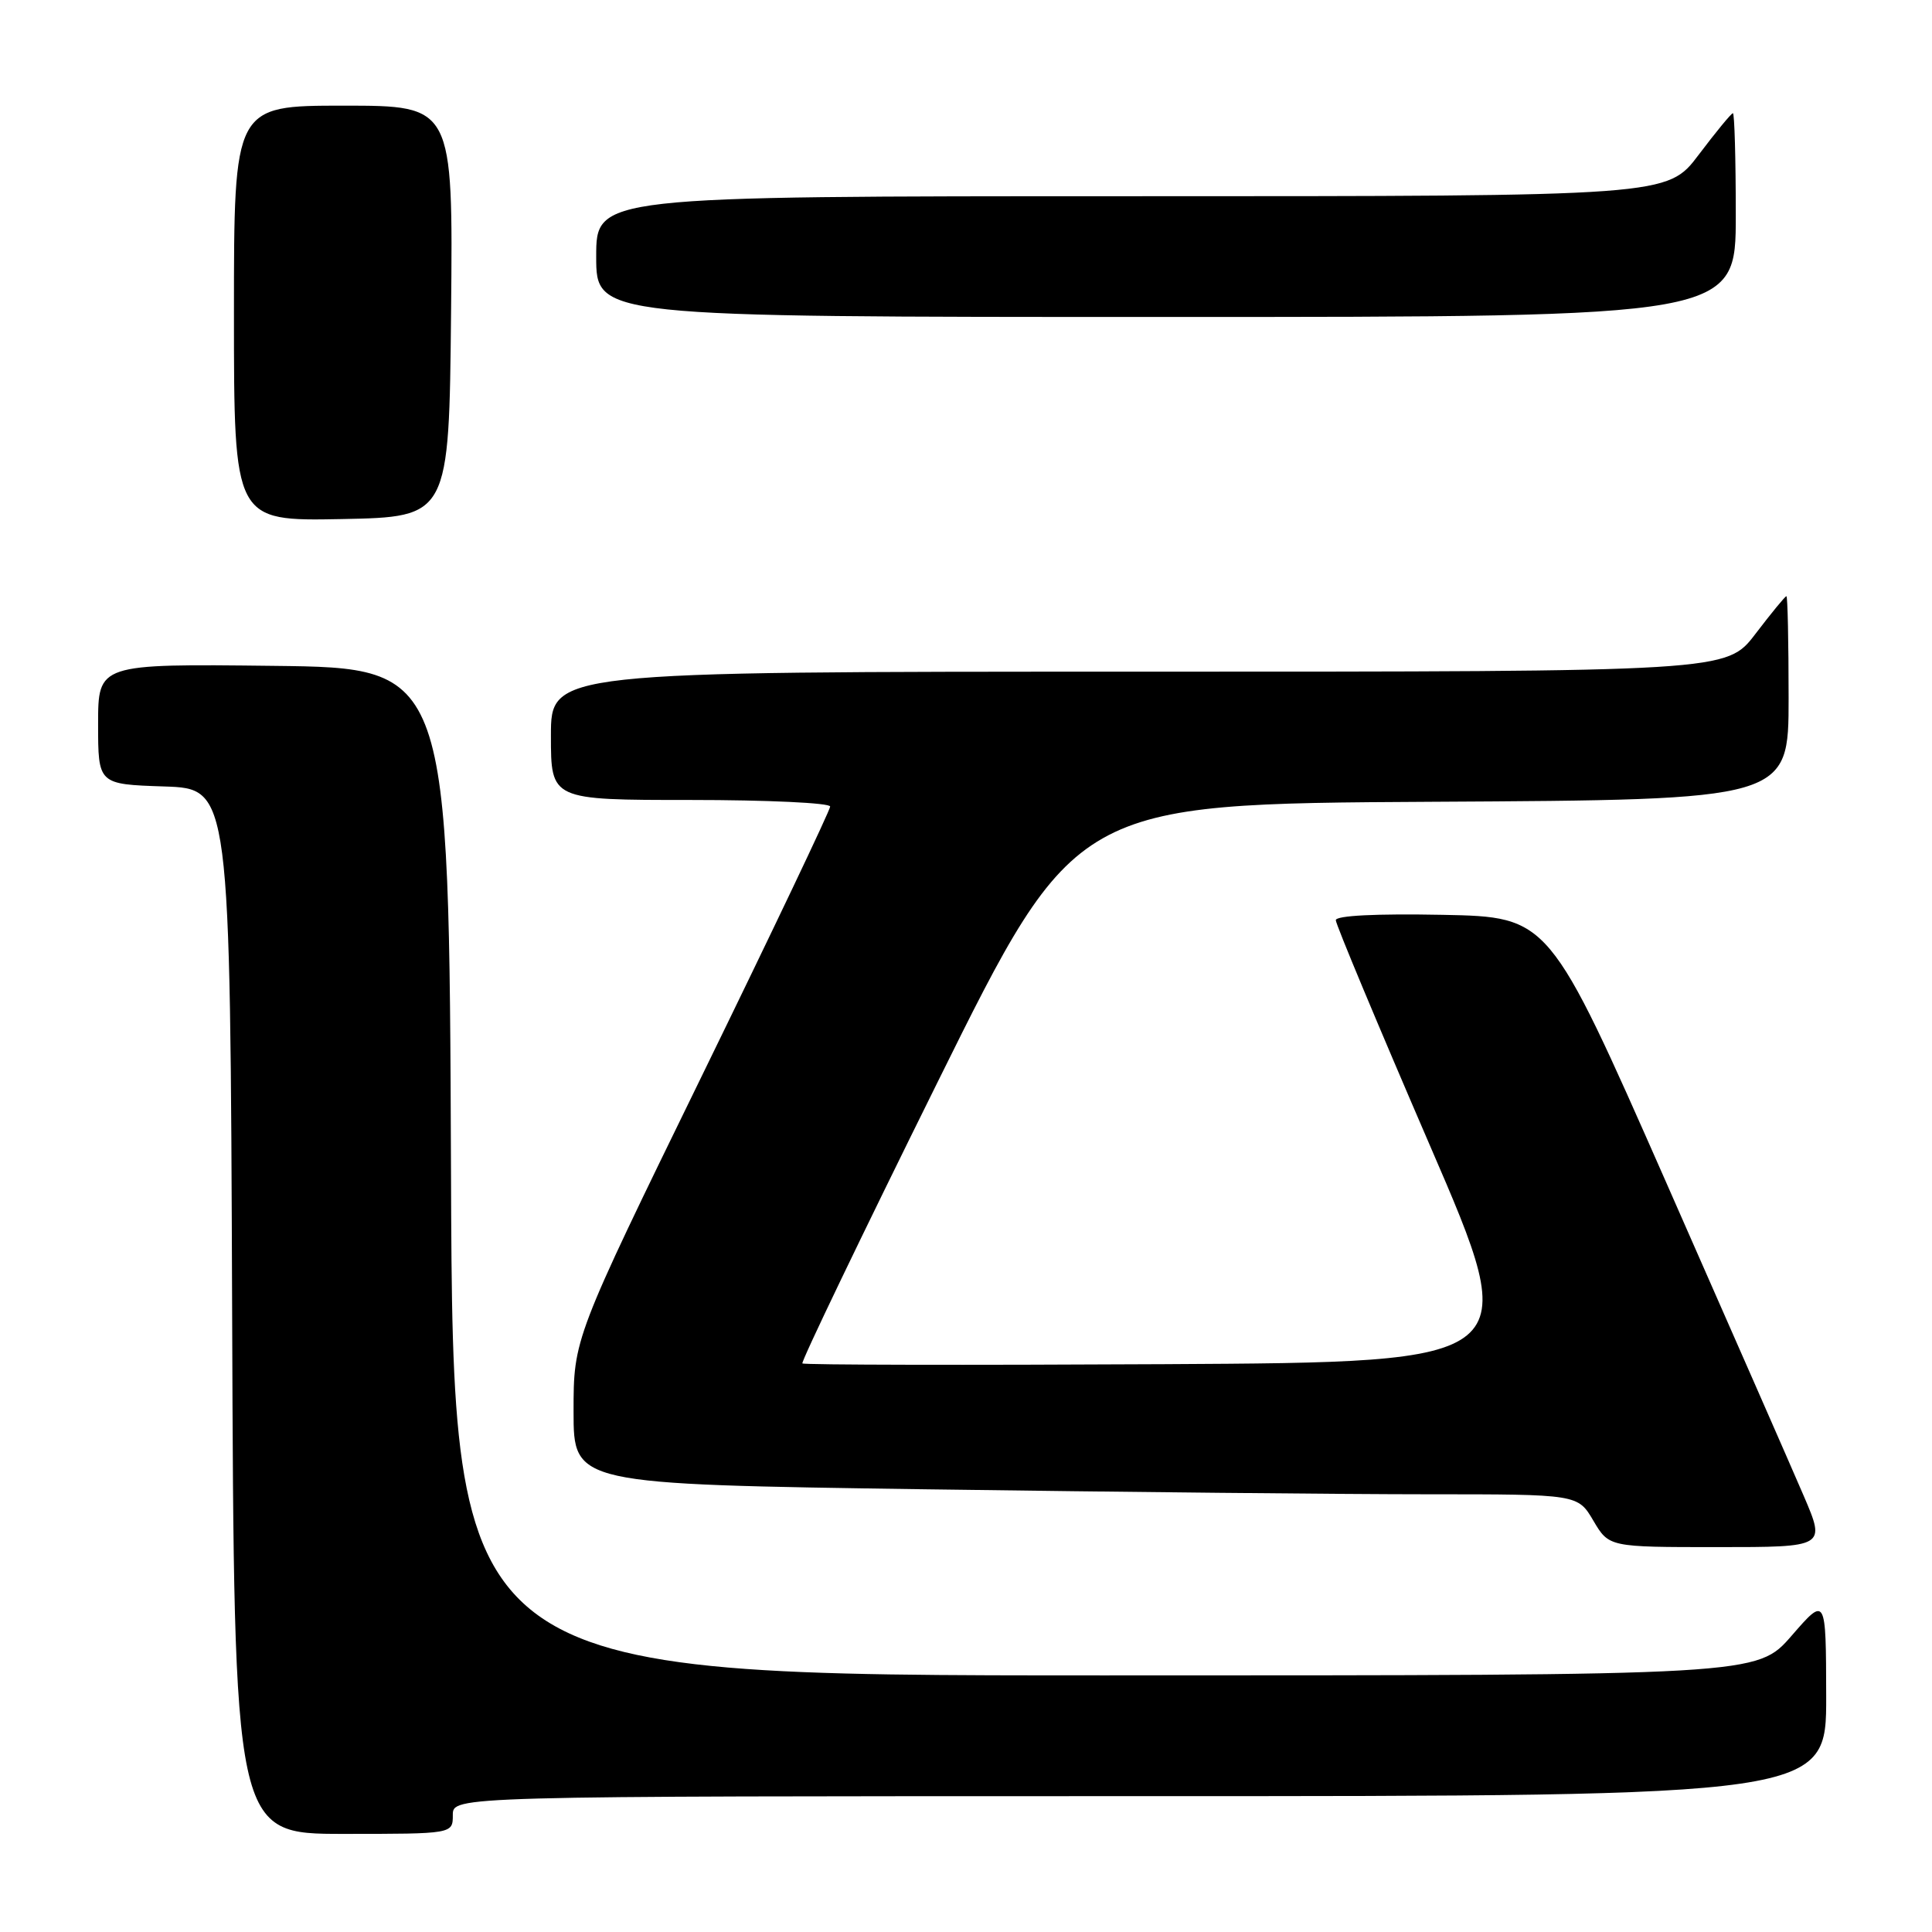 <?xml version="1.0" encoding="UTF-8" standalone="no"?>
<!DOCTYPE svg PUBLIC "-//W3C//DTD SVG 1.1//EN" "http://www.w3.org/Graphics/SVG/1.1/DTD/svg11.dtd" >
<svg xmlns="http://www.w3.org/2000/svg" xmlns:xlink="http://www.w3.org/1999/xlink" version="1.1" viewBox="0 0 256 256">
 <g >
 <path fill="currentColor"
d=" M 60.00 240.50 C 60.00 238.00 60.00 238.00 151.00 238.00 C 242.00 238.00 242.00 238.00 241.98 224.75 C 241.95 211.50 241.95 211.50 237.39 216.75 C 232.82 222.00 232.82 222.00 146.42 222.00 C 60.01 222.00 60.01 222.00 59.76 155.25 C 59.50 88.50 59.50 88.50 36.25 88.23 C 13.00 87.96 13.00 87.96 13.00 95.94 C 13.00 103.92 13.00 103.92 21.75 104.21 C 30.50 104.50 30.50 104.50 30.76 173.75 C 31.01 243.00 31.01 243.00 45.51 243.00 C 60.00 243.00 60.00 243.00 60.00 240.50 Z  M 239.02 198.25 C 237.43 194.54 229.18 175.75 220.70 156.50 C 205.27 121.50 205.27 121.50 191.14 121.22 C 182.33 121.05 177.00 121.32 177.00 121.93 C 177.00 122.47 182.60 135.87 189.44 151.71 C 201.89 180.50 201.89 180.50 154.29 180.76 C 128.11 180.90 106.52 180.86 106.32 180.66 C 106.12 180.46 114.18 163.69 124.23 143.40 C 142.50 106.50 142.50 106.50 189.75 106.24 C 237.00 105.98 237.00 105.98 237.00 92.49 C 237.00 85.07 236.87 79.00 236.71 79.00 C 236.54 79.00 234.70 81.25 232.60 84.00 C 228.78 89.00 228.78 89.00 150.89 89.00 C 73.00 89.00 73.00 89.00 73.00 97.50 C 73.00 106.00 73.00 106.00 91.50 106.00 C 101.67 106.00 110.00 106.39 110.00 106.87 C 110.00 107.35 102.35 123.41 93.00 142.56 C 76.00 177.38 76.00 177.38 76.00 187.03 C 76.00 196.67 76.00 196.67 122.66 197.34 C 148.33 197.70 178.27 198.00 189.20 198.00 C 209.07 198.00 209.07 198.00 211.13 201.50 C 213.20 205.00 213.20 205.00 227.55 205.00 C 241.91 205.00 241.91 205.00 239.02 198.25 Z  M 59.77 41.25 C 60.03 14.00 60.03 14.00 45.52 14.00 C 31.00 14.00 31.00 14.00 31.00 41.53 C 31.00 69.05 31.00 69.05 45.25 68.78 C 59.50 68.50 59.50 68.50 59.77 41.25 Z  M 230.00 28.50 C 230.00 21.07 229.83 15.00 229.62 15.00 C 229.41 15.00 227.37 17.48 225.09 20.50 C 220.94 26.00 220.94 26.00 149.97 26.00 C 79.00 26.00 79.00 26.00 79.00 34.00 C 79.00 42.00 79.00 42.00 154.50 42.00 C 230.00 42.00 230.00 42.00 230.00 28.50 Z "/>
</g>
</svg>